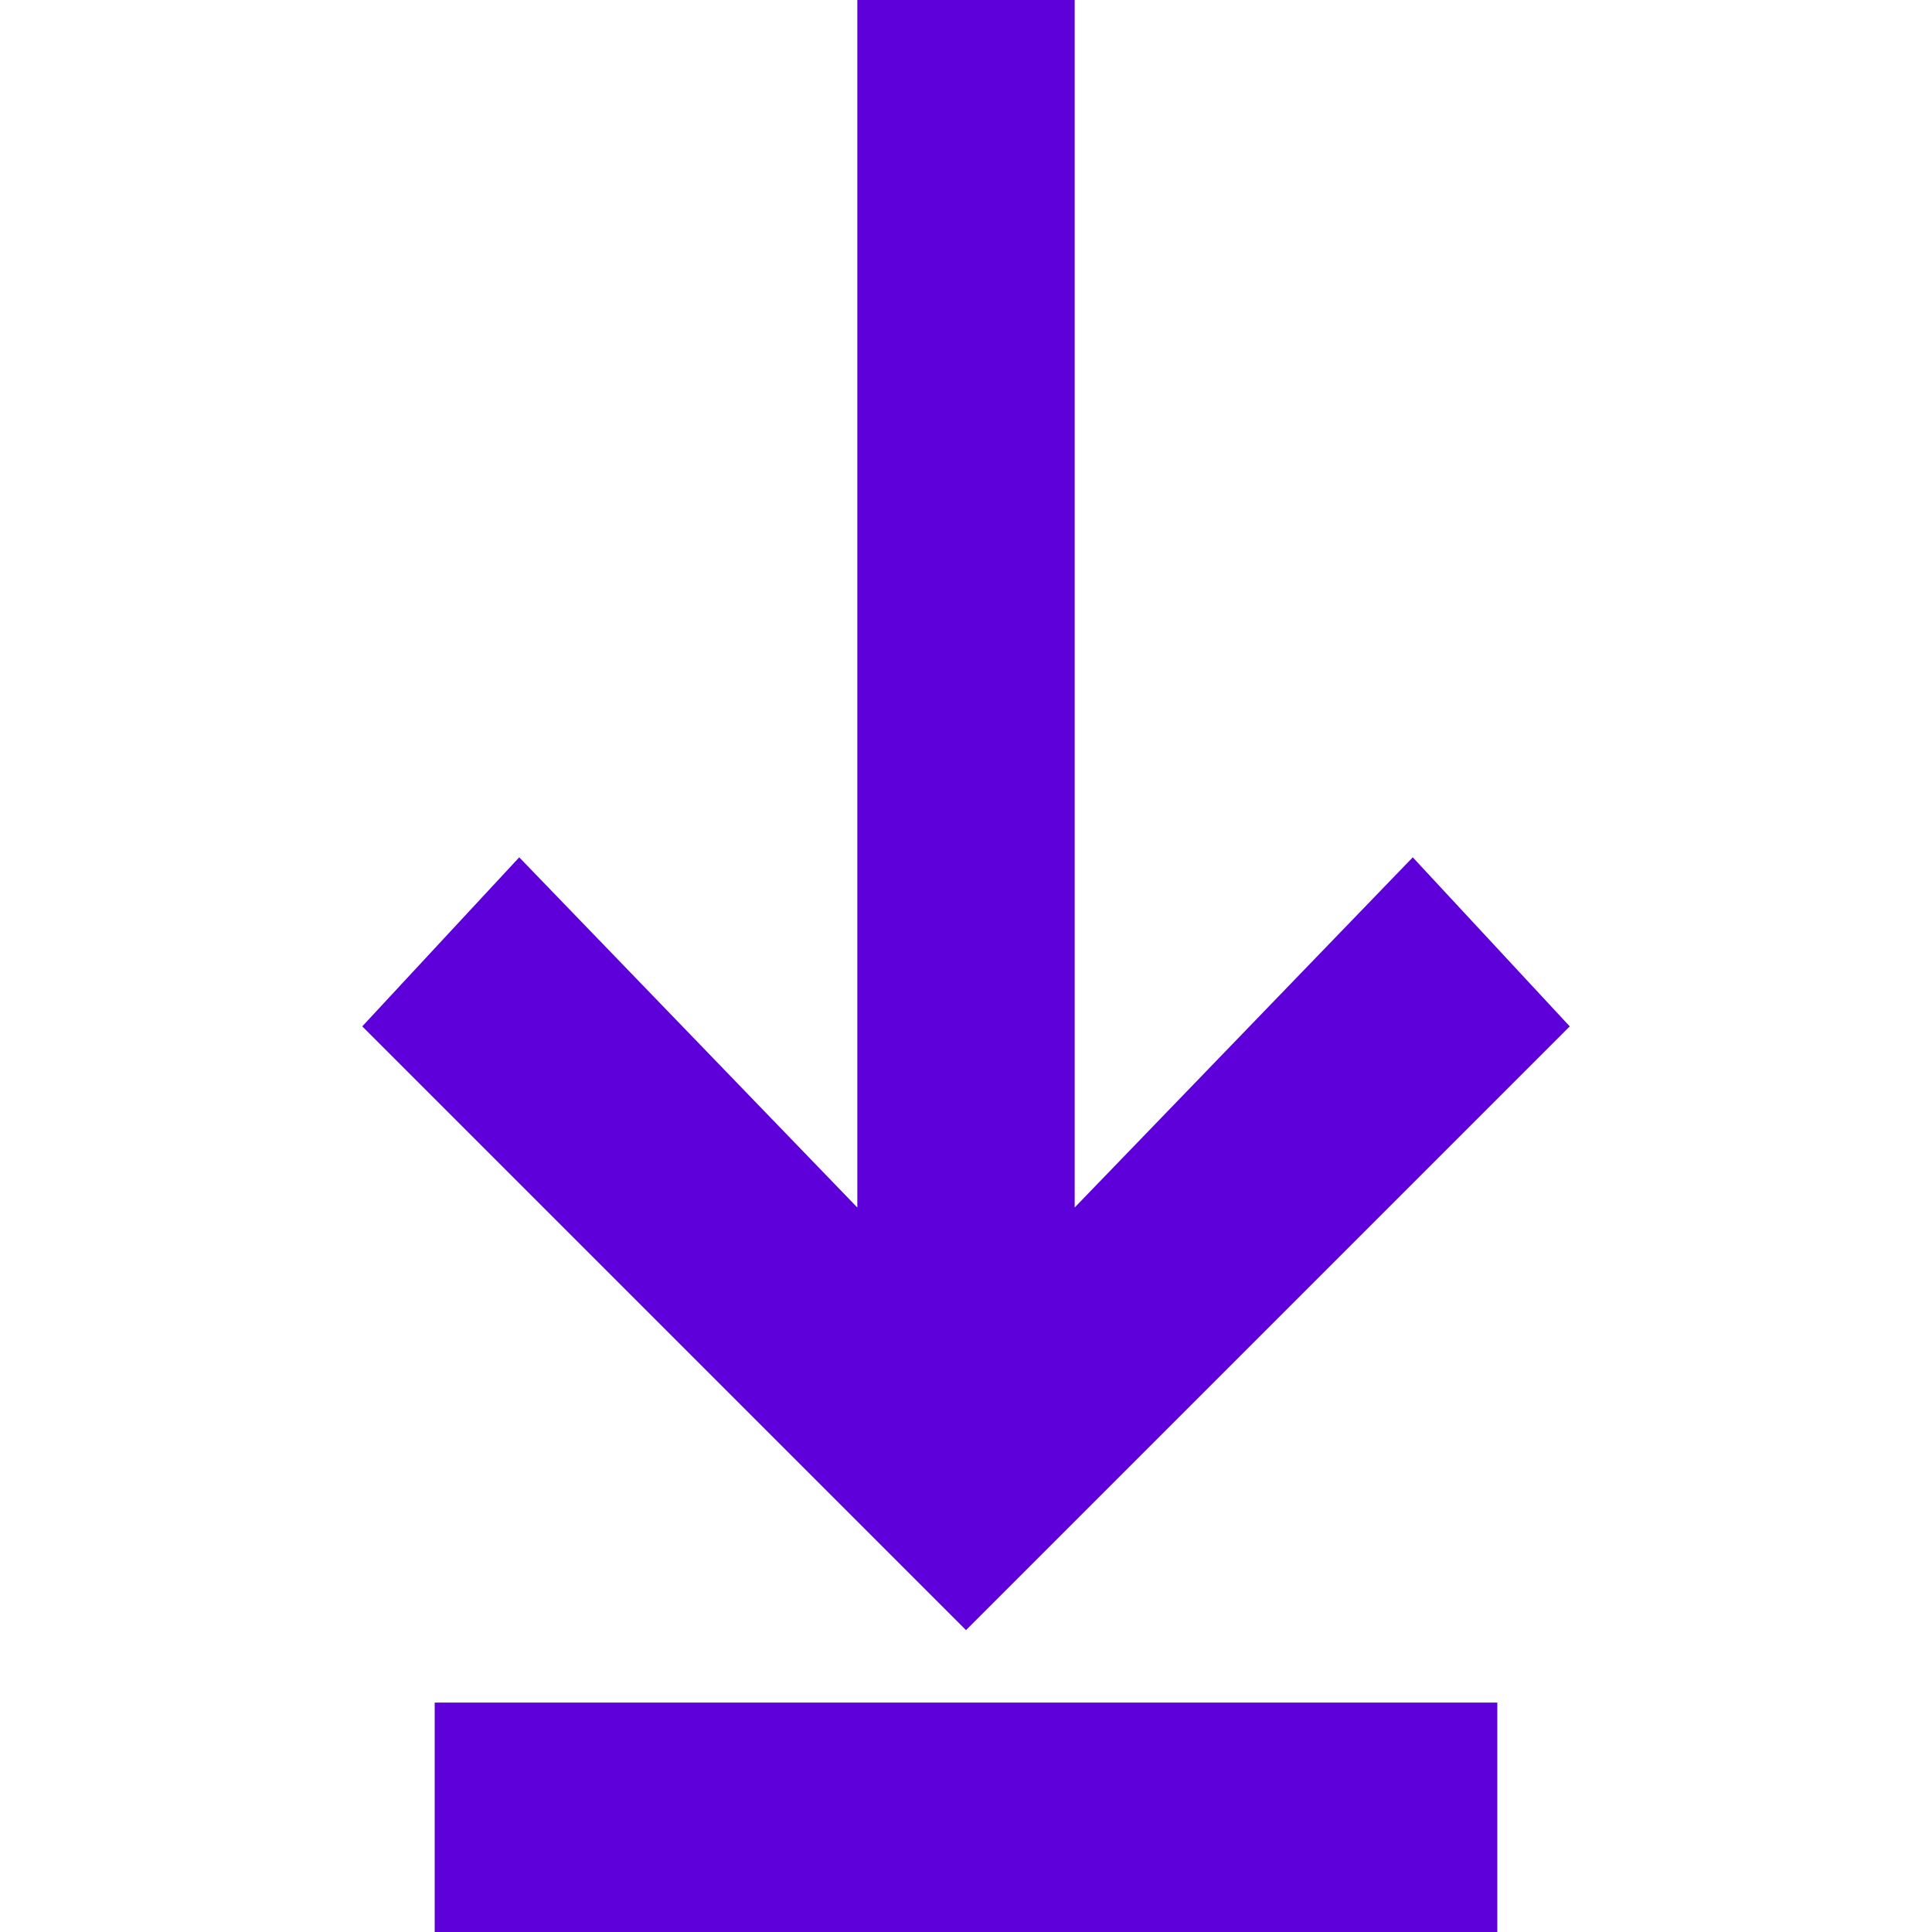<svg id="Layer_1" xmlns="http://www.w3.org/2000/svg" viewBox="0 0 16 16"><style>.st0{fill:#5e00d9}</style><path class="st0" d="M13 8.5l-1.3-1.4L8.9 10V0H7.1v10L4.3 7.1 3 8.5l5 5zM3.6 14.1h8.8V16H3.6z"/></svg>